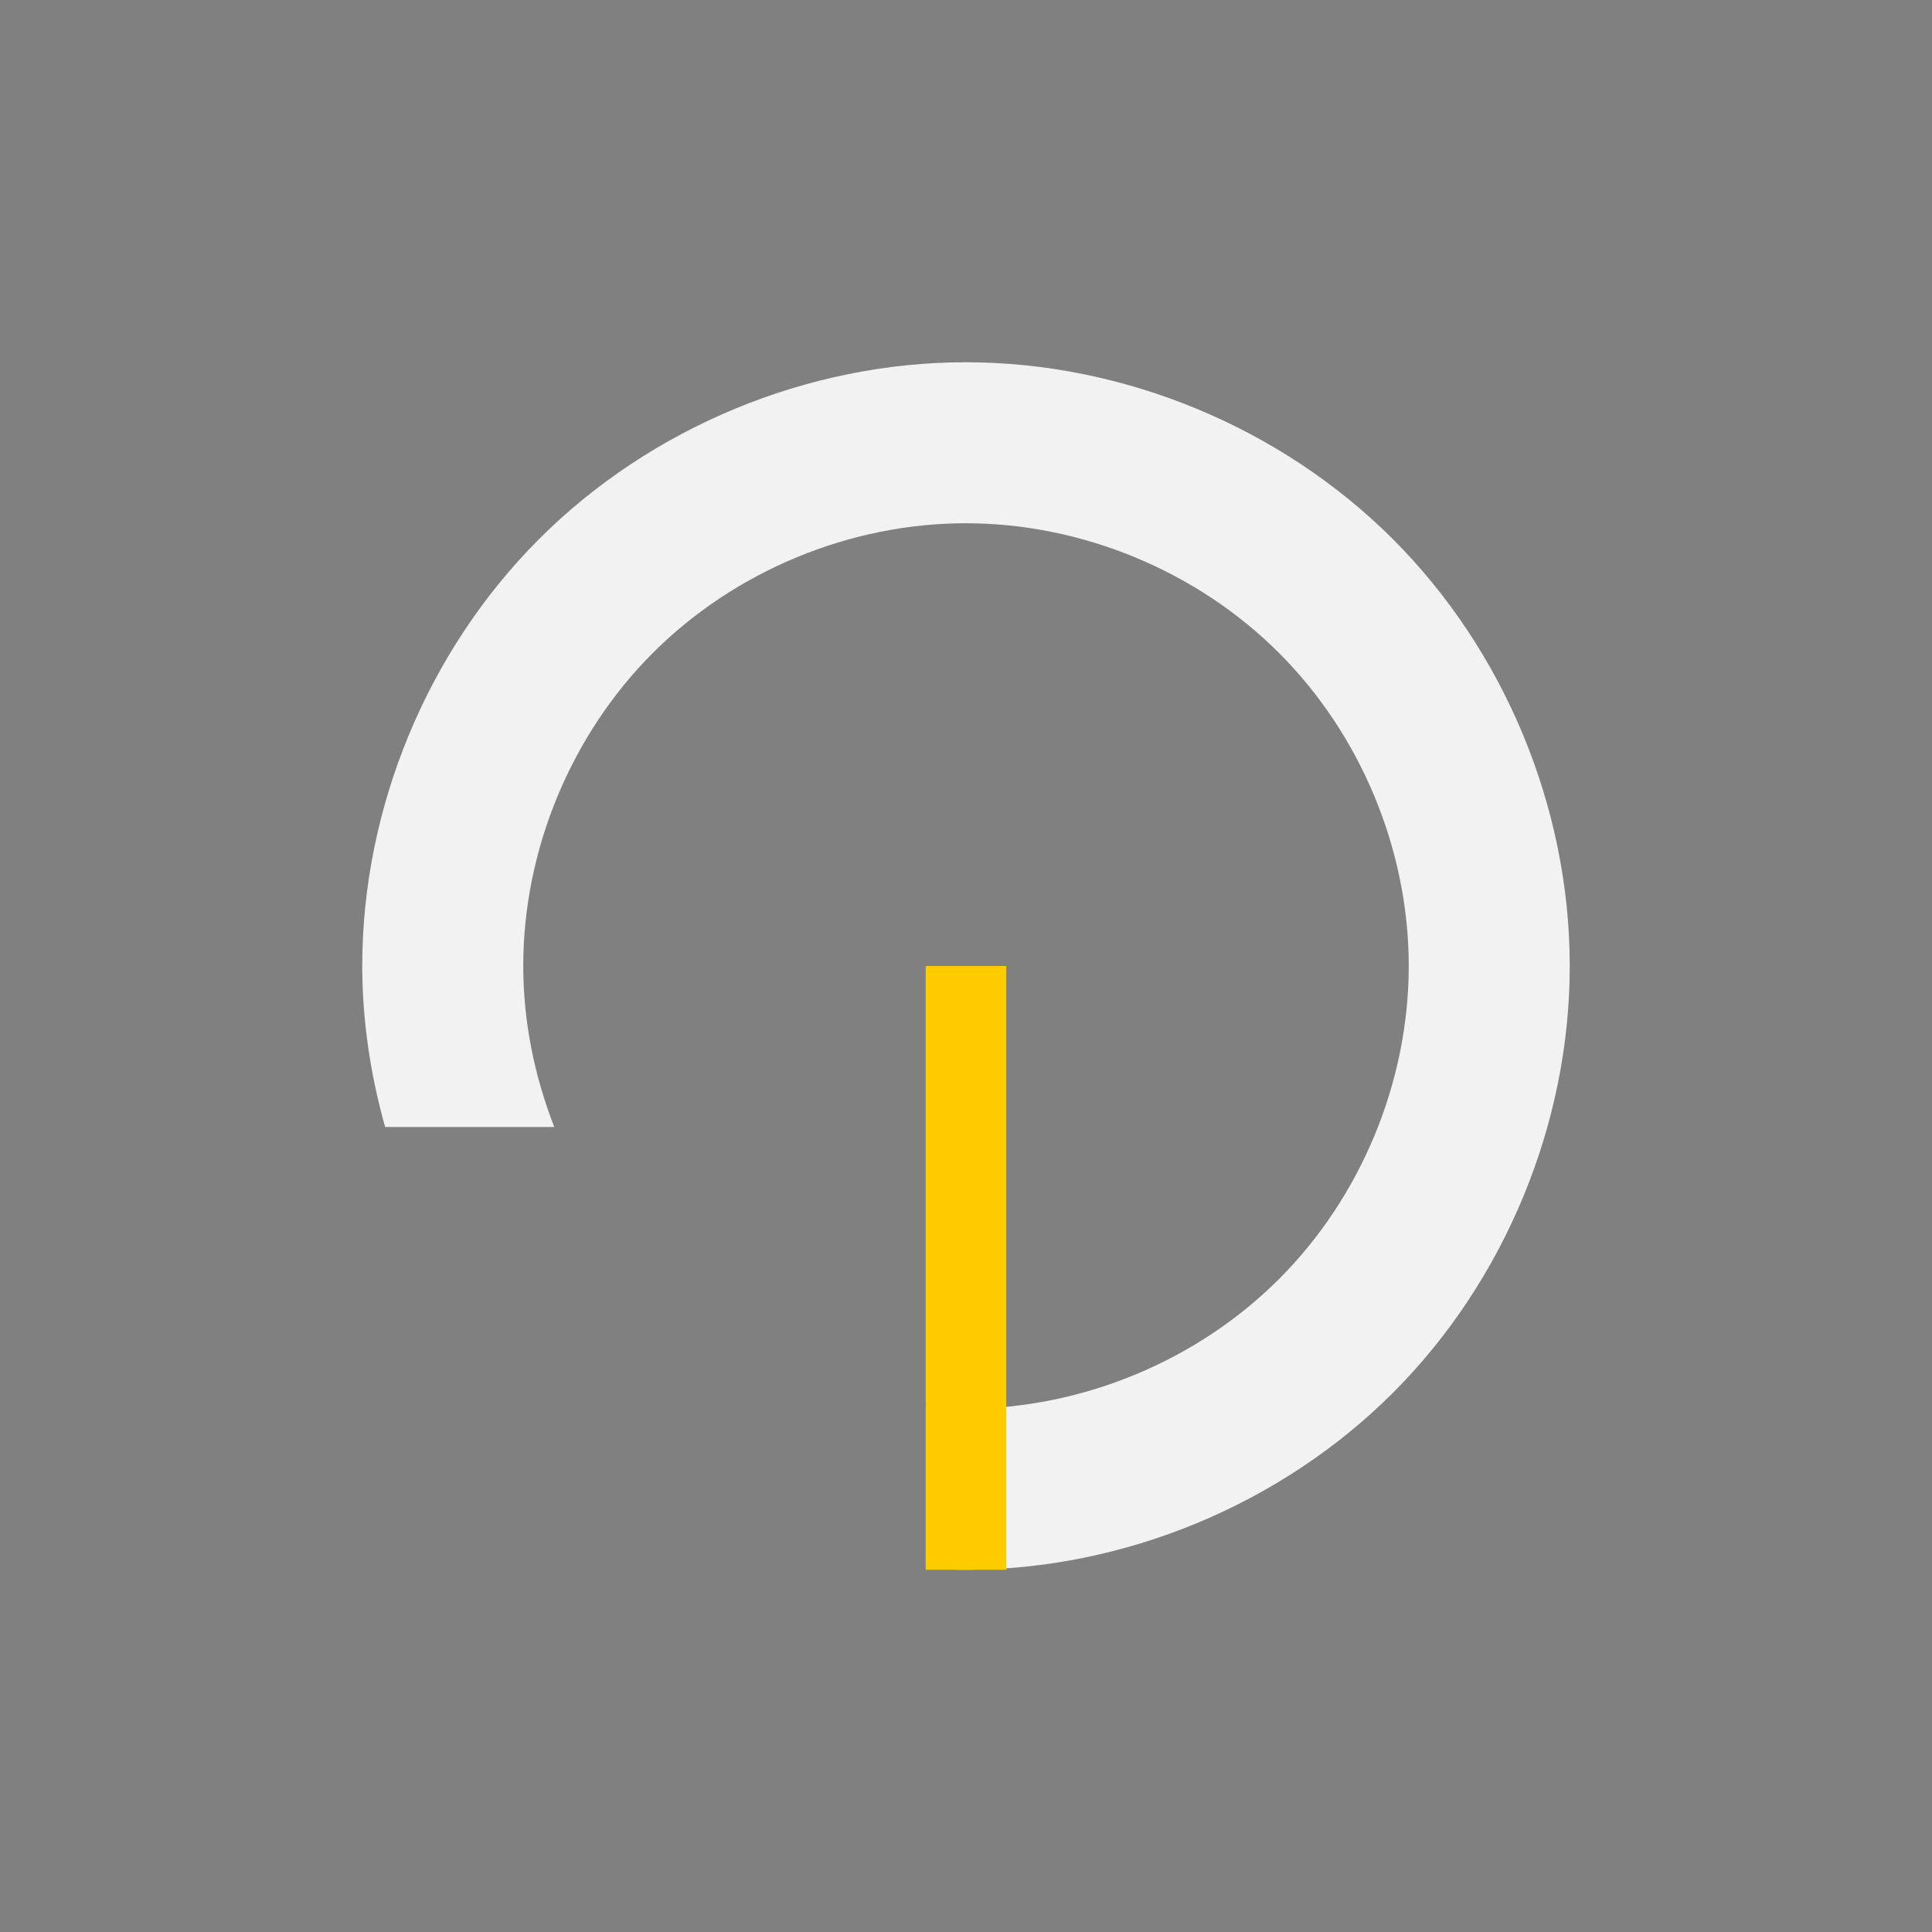 <?xml version="1.0" encoding="UTF-8" standalone="no"?>
<!-- Created with Inkscape (http://www.inkscape.org/) -->

<svg
   xmlns:dc="http://purl.org/dc/elements/1.1/"
   xmlns:cc="http://creativecommons.org/ns#"
   xmlns:rdf="http://www.w3.org/1999/02/22-rdf-syntax-ns#"
   xmlns:svg="http://www.w3.org/2000/svg"
   xmlns="http://www.w3.org/2000/svg"
   xmlns:sodipodi="http://sodipodi.sourceforge.net/DTD/sodipodi-0.dtd"
   xmlns:inkscape="http://www.inkscape.org/namespaces/inkscape"
   version="1.1"
   width="48"
   height="48"
   id="svg3014"
   inkscape:version="0.48.5 r10040"
   sodipodi:docname="indicator-cpufreq-100.svg">
  <rect width="100%" height="100%" fill="#808080" stroke="none"/>
  <sodipodi:namedview
     pagecolor="#ffffff"
     bordercolor="#666666"
     borderopacity="1"
     objecttolerance="10"
     gridtolerance="10"
     guidetolerance="10"
     inkscape:pageopacity="0"
     inkscape:pageshadow="2"
     inkscape:window-width="685"
     inkscape:window-height="633"
     id="namedview11"
     showgrid="false"
     inkscape:zoom="6.49"
     inkscape:cx="19.475047"
     inkscape:cy="24.780146"
     inkscape:window-x="0"
     inkscape:window-y="30"
     inkscape:window-maximized="0"
     inkscape:current-layer="svg3014">
    <sodipodi:guide
       position="9,39"
       orientation="30,0"
       id="guide3281" />
    <sodipodi:guide
       position="9,9"
       orientation="0,30"
       id="guide3283" />
    <sodipodi:guide
       position="39,9"
       orientation="-30,0"
       id="guide3285" />
    <sodipodi:guide
       position="39,39"
       orientation="0,-30"
       id="guide3287" />
    <sodipodi:guide
       position="9,20"
       orientation="11,0"
       id="guide3301" />
    <sodipodi:guide
       position="9,9"
       orientation="0,11"
       id="guide3303" />
    <sodipodi:guide
       position="20,9"
       orientation="-11,0"
       id="guide3305" />
    <sodipodi:guide
       position="20,20"
       orientation="0,-11"
       id="guide3307" />
  </sodipodi:namedview>
  <defs
     id="defs11" />
  <rect
     style="fill:none;stroke:none"
     id="rect3277"
     width="30"
     height="30"
     x="9"
     y="9" />
  <path
     style="fill:#f2f2f2;fill-opacity:1;fill-rule:evenodd;stroke:none"
     d="M 23.994 9 C 20.067 9 16.166 10.618 13.391 13.395 C 10.616 16.171 9 20.073 9 24 C 9 25.352 9.204 26.699 9.568 28 L 13.771 28 C 13.274 26.728 13 25.367 13 24 C 13 21.12 14.184 18.259 16.219 16.223 C 18.254 14.186 21.114 13 23.994 13 C 26.874 13 29.738 14.184 31.775 16.221 C 33.813 18.257 35 21.12 35 24 C 35 26.88 33.813 29.743 31.775 31.779 C 29.738 33.816 26.874 35 23.994 35 C 23.662 35 23.33 34.983 23 34.951 L 23 38.963 C 23.33 38.987 23.662 39 23.994 39 C 27.921 39 31.825 37.384 34.604 34.607 C 37.382 31.831 39 27.927 39 24 C 39 20.073 37.382 16.169 34.604 13.393 C 31.825 10.616 27.921 9 23.994 9 z "
     id="path3289" />
  <path
     d="m 26,37 a 2.001,2 0 1 1 0,0 2.001,2 0 1 1 0,0 z"
     sodipodi:ry="2.0000615"
     sodipodi:rx="2.0013857"
     sodipodi:cy="37"
     sodipodi:cx="23.998613"
     id="path3291"
     style="fill:none;fill-opacity:1;fill-rule:evenodd;stroke:none"
     sodipodi:type="arc" />
  <path
     sodipodi:type="arc"
     style="fill:#800080;fill-opacity:1;fill-rule:evenodd;stroke:none"
     id="path3310"
     sodipodi:cx="23.998613"
     sodipodi:cy="24"
     sodipodi:rx="2.0013857"
     sodipodi:ry="2.0000615"
     d="m 26,24 a 2.001,2 0 1 1 0,0 2.001,2 0 1 1 0,0 z" />
  <path
     d="m 26,24 a 2.001,2 0 1 1 0,0 2.001,2 0 1 1 0,0 z"
     sodipodi:ry="2.0000615"
     sodipodi:rx="2.0013857"
     sodipodi:cy="24"
     sodipodi:cx="23.998613"
     id="path3312"
     style="fill:#ffcc00;fill-opacity:1;fill-rule:evenodd;stroke:none"
     sodipodi:type="arc" />
  <rect
     style="fill:#ffcc00;fill-opacity:1;fill-rule:evenodd;stroke:none"
     id="rect3322"
     width="2"
     height="15"
     x="23"
     y="24"
     inkscape:transform-center-y="7.501475" />
</svg>

